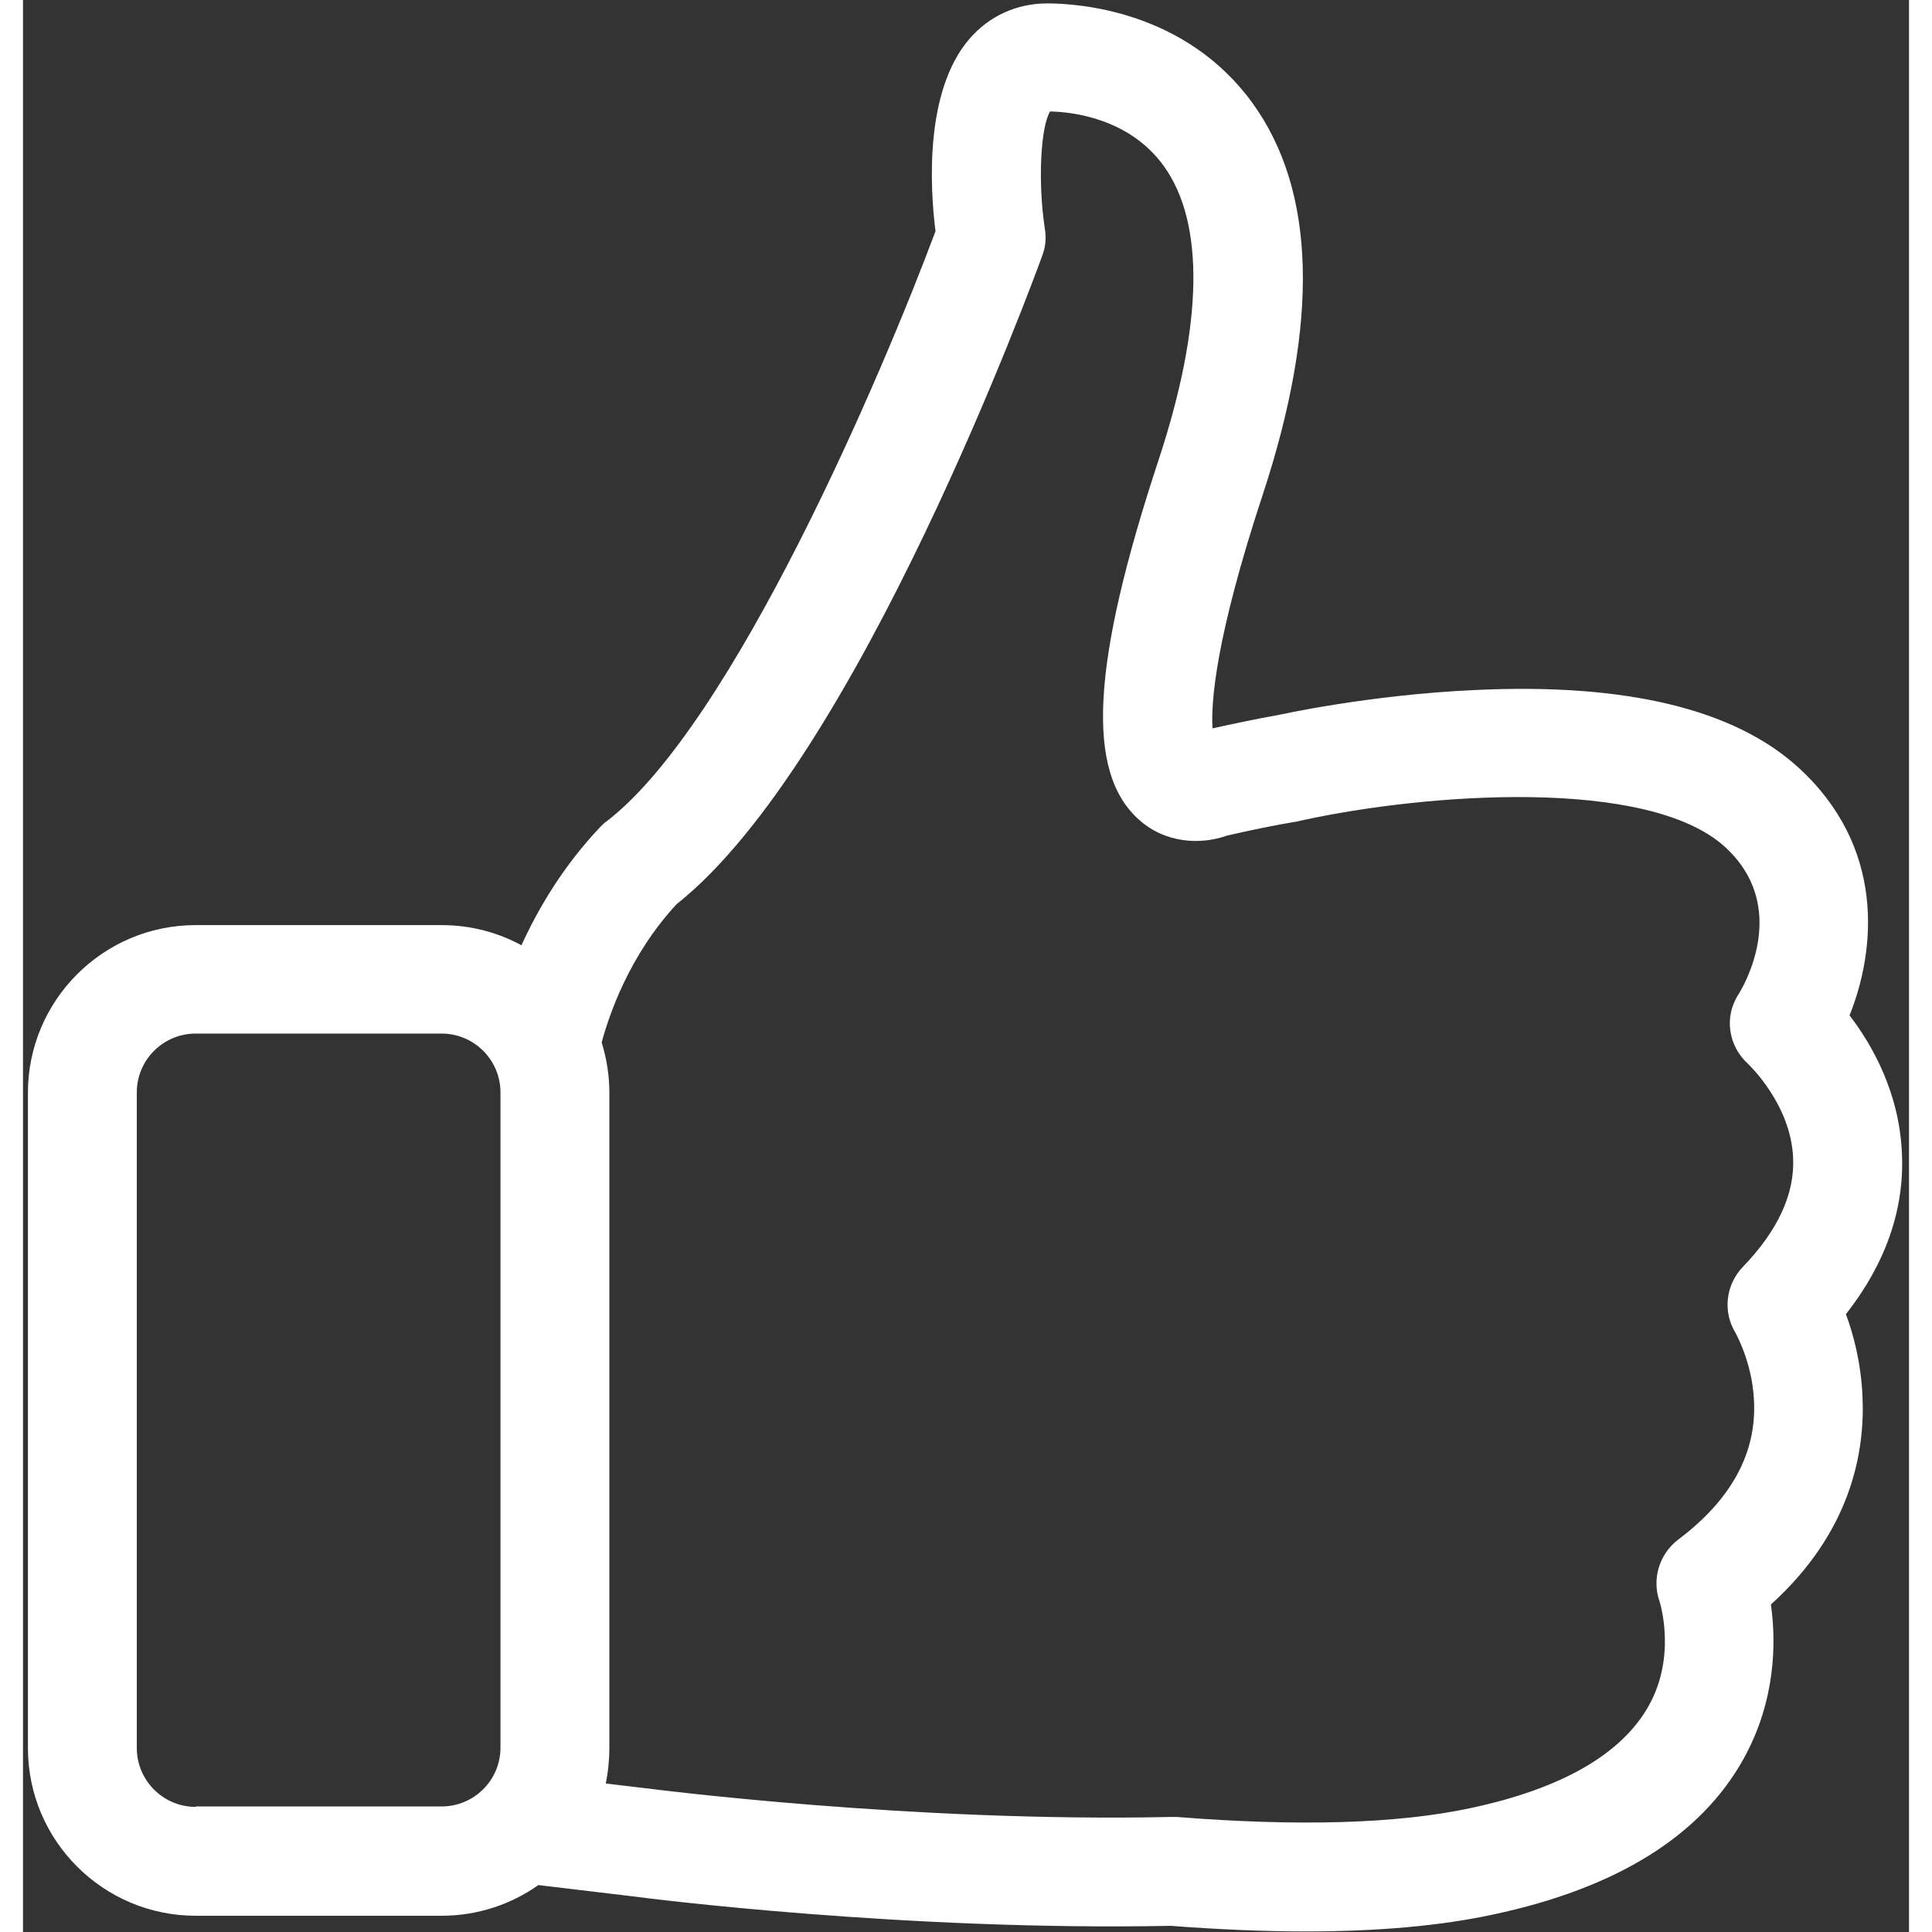 <svg width="30" height="30" viewBox="0 0 41 42" fill="none" xmlns="http://www.w3.org/2000/svg">
<rect x="0" y="0" width="41" height="42" fill="#333333" stroke="none"/>
<path d="M39.629 28.569C40.488 27.474 40.9 26.299 40.847 25.09C40.795 23.757 40.199 22.714 39.708 22.074C40.277 20.654 40.496 18.419 38.594 16.684C37.201 15.413 34.834 14.843 31.556 15.001C29.251 15.106 27.323 15.536 27.244 15.553H27.235C26.797 15.632 26.332 15.729 25.859 15.834C25.824 15.273 25.92 13.879 26.955 10.741C28.182 7.007 28.112 4.15 26.727 2.239C25.272 0.232 22.949 0.074 22.265 0.074C21.608 0.074 21.003 0.346 20.574 0.846C19.601 1.976 19.715 4.062 19.837 5.026C18.68 8.129 15.437 15.737 12.694 17.85C12.641 17.885 12.598 17.928 12.554 17.972C11.747 18.823 11.204 19.743 10.836 20.549C10.319 20.269 9.731 20.111 9.1 20.111H3.754C1.738 20.111 0.107 21.75 0.107 23.757V38C0.107 40.016 1.746 41.647 3.754 41.647H9.1C9.88 41.647 10.608 41.401 11.204 40.98L13.264 41.226C13.579 41.27 19.189 41.98 24.947 41.866C25.991 41.945 26.972 41.988 27.884 41.988C29.453 41.988 30.82 41.866 31.959 41.62C34.642 41.051 36.473 39.911 37.403 38.237C38.112 36.957 38.112 35.686 37.998 34.88C39.743 33.302 40.05 31.558 39.988 30.331C39.953 29.621 39.795 29.016 39.629 28.569ZM3.754 39.28C3.044 39.28 2.474 38.702 2.474 38V23.748C2.474 23.038 3.052 22.469 3.754 22.469H9.1C9.81 22.469 10.38 23.047 10.38 23.748V37.992C10.38 38.702 9.802 39.271 9.1 39.271H3.754V39.28ZM37.385 27.544C37.017 27.929 36.947 28.517 37.227 28.972C37.227 28.981 37.587 29.595 37.63 30.436C37.692 31.584 37.139 32.601 35.983 33.469C35.571 33.784 35.404 34.328 35.579 34.819C35.579 34.827 35.956 35.984 35.343 37.08C34.755 38.132 33.45 38.886 31.469 39.306C29.882 39.648 27.726 39.709 25.079 39.499C25.044 39.499 25 39.499 24.956 39.499C19.32 39.622 13.623 38.886 13.562 38.877H13.553L12.668 38.772C12.72 38.526 12.747 38.263 12.747 38V23.748C12.747 23.372 12.685 23.003 12.58 22.662C12.738 22.074 13.176 20.768 14.21 19.655C18.146 16.535 21.994 6.008 22.16 5.552C22.23 5.368 22.248 5.167 22.213 4.965C22.064 3.983 22.116 2.783 22.327 2.423C22.791 2.432 24.045 2.563 24.798 3.607C25.692 4.842 25.657 7.051 24.693 9.979C23.221 14.44 23.098 16.789 24.264 17.823C24.842 18.34 25.614 18.367 26.174 18.165C26.709 18.043 27.218 17.937 27.7 17.858C27.735 17.85 27.779 17.841 27.814 17.832C30.504 17.245 35.325 16.886 36.999 18.411C38.419 19.708 37.411 21.426 37.297 21.61C36.973 22.101 37.069 22.741 37.508 23.135C37.516 23.144 38.437 24.011 38.481 25.177C38.516 25.957 38.148 26.755 37.385 27.544Z" fill="white"/>
</svg>
